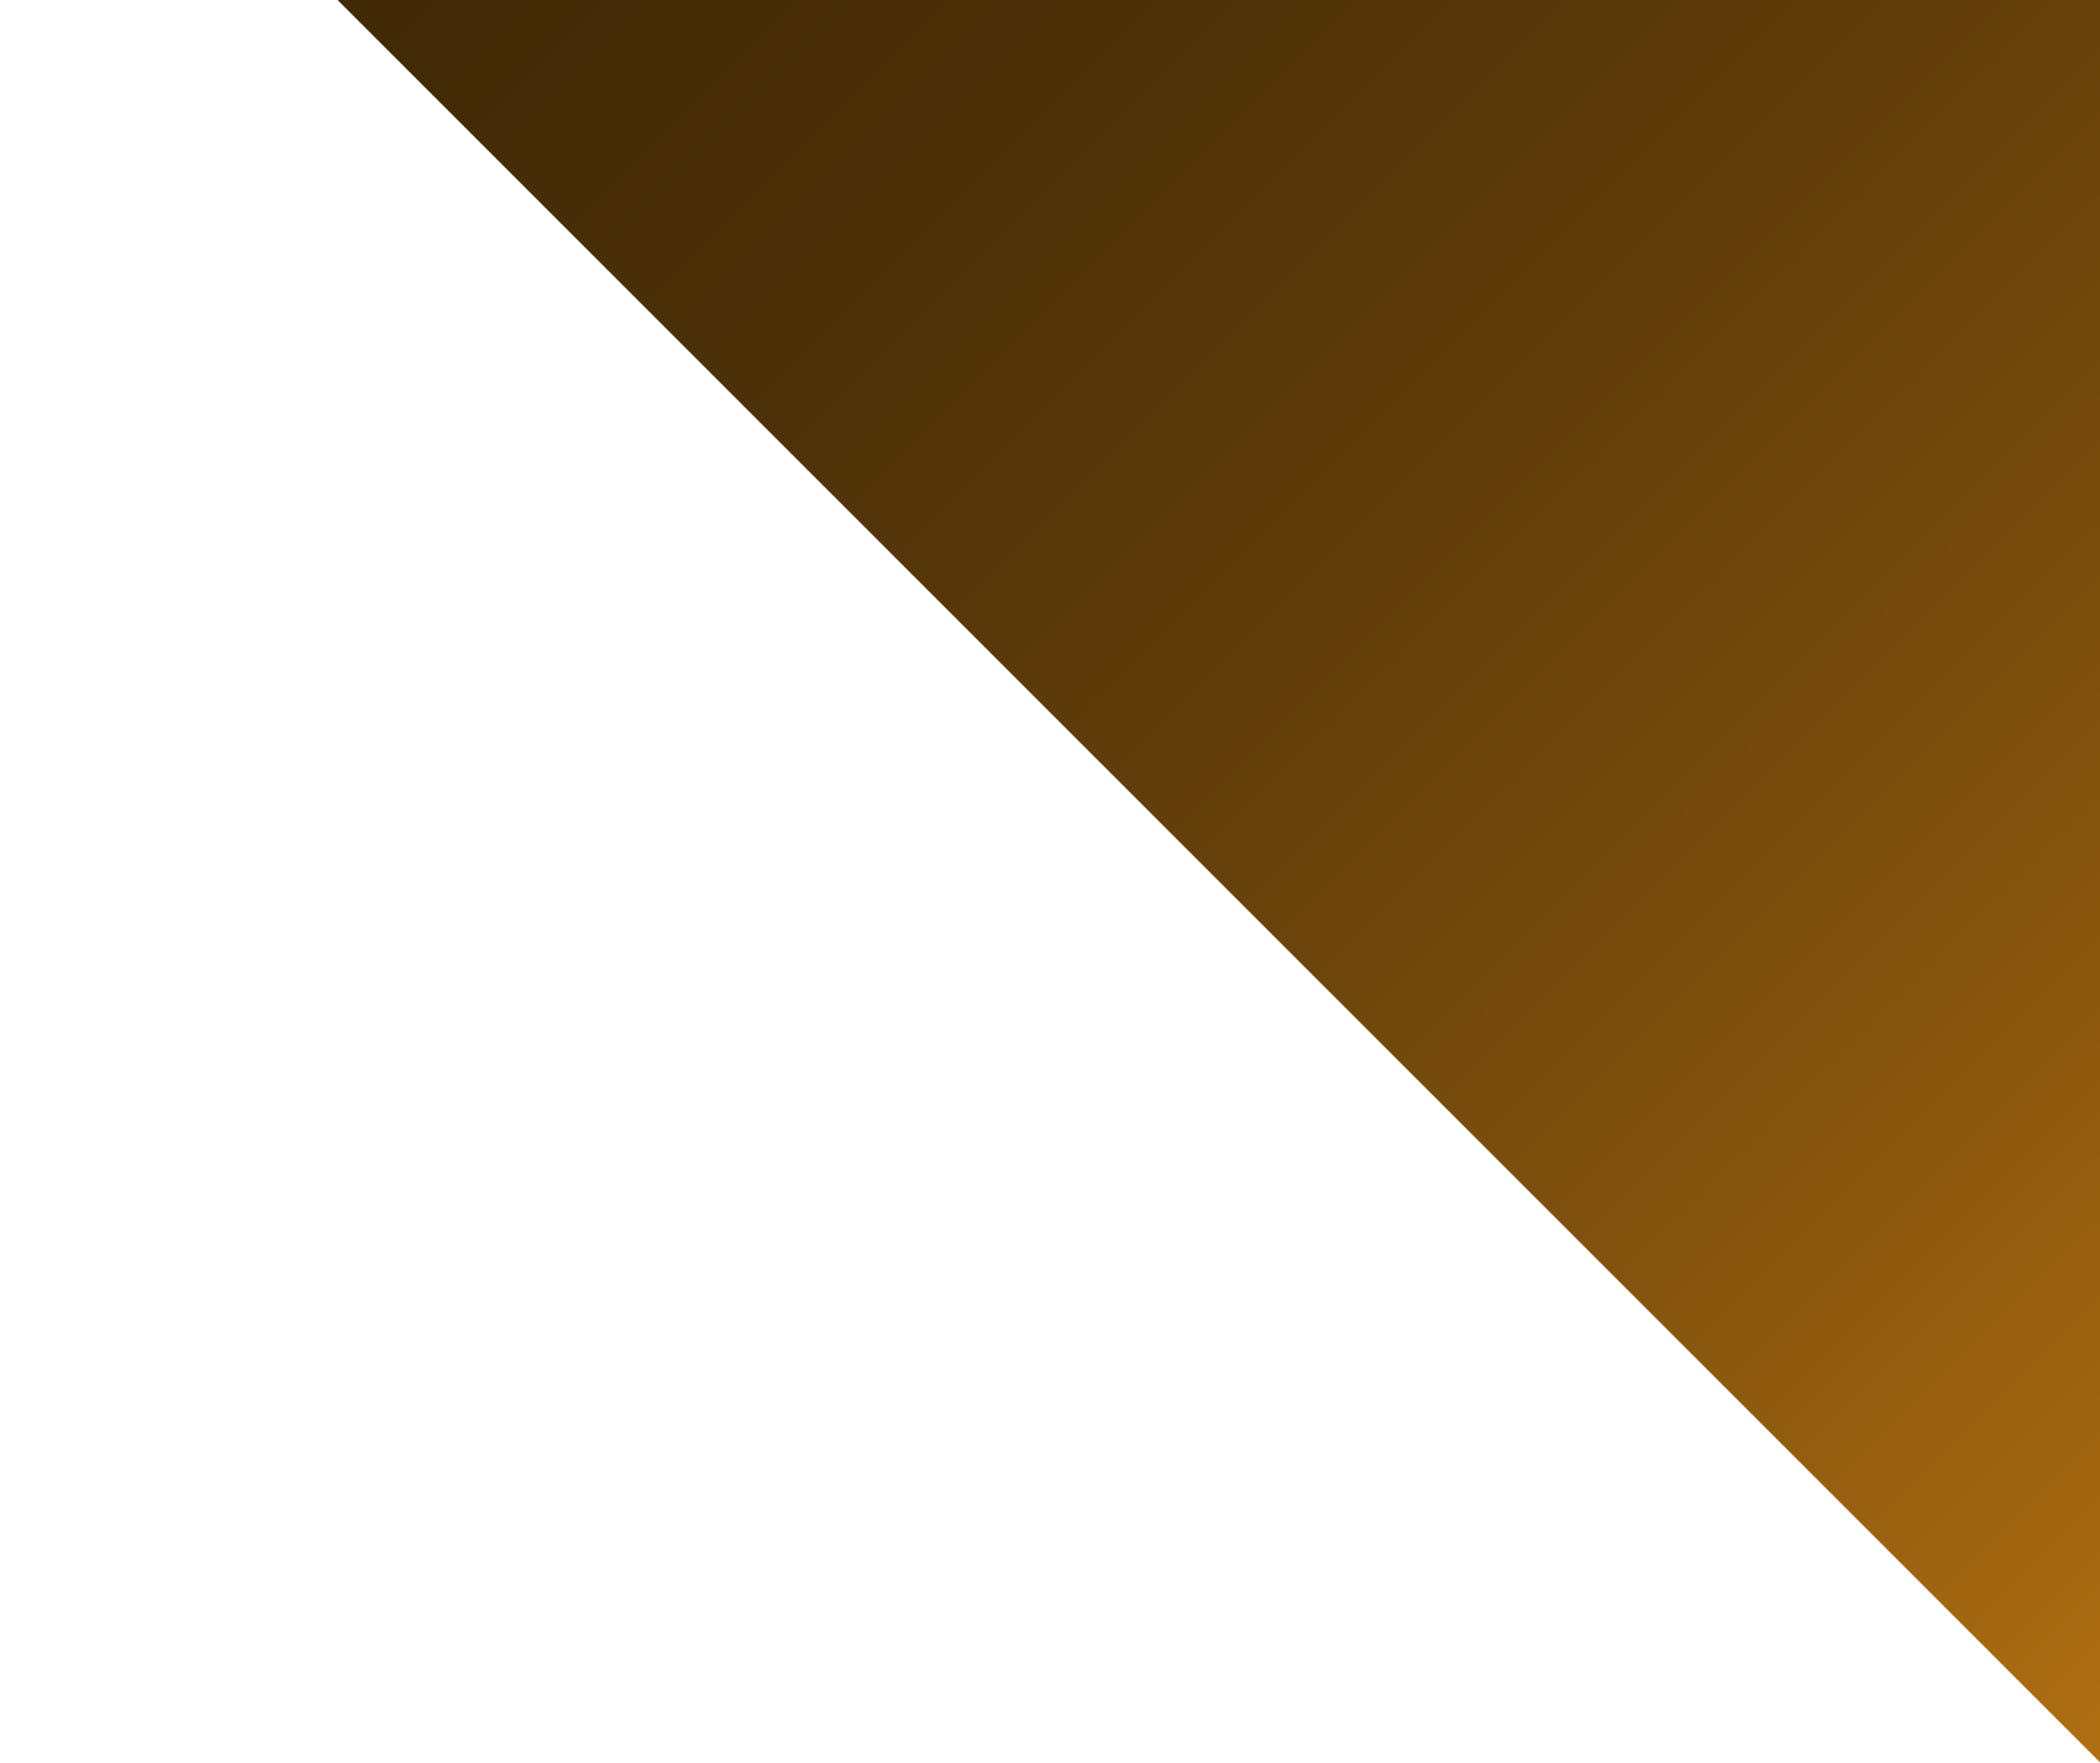 <svg id="Layer_1" data-name="Layer 1" xmlns="http://www.w3.org/2000/svg" xmlns:xlink="http://www.w3.org/1999/xlink" viewBox="0 0 1920 1612"><defs><style>.cls-1{fill-rule:evenodd;fill:url(#linear-gradient);}</style><linearGradient id="linear-gradient" x1="521.9" y1="-824.91" x2="3036.92" y2="1690.1" gradientUnits="userSpaceOnUse"><stop offset="0" stop-color="#3c2606"/><stop offset="0.13" stop-color="#412906"/><stop offset="0.28" stop-color="#4e3108"/><stop offset="0.43" stop-color="#643f0a"/><stop offset="0.59" stop-color="#84530d"/><stop offset="0.75" stop-color="#ac6c11"/><stop offset="0.92" stop-color="#dd8b16"/><stop offset="1" stop-color="#f89c19"/></linearGradient></defs><path id="Shape_2_1" data-name="Shape 2 1" class="cls-1" d="M1928.33,1619.7,1920-465l-90.84-90.69L1769.74-541l-37.24-37.23-53,38.77-13.43-13.43-59.48.77-26.33-26.05-53.08,38.92,8,8,4.37,32.59L1659.23-396l-79-13.11L1385-604.36l-142,134.86,77.5,77.5-99.64,6-14.09,1L1192.61-399l-6-6-69.2,36.44-32.21-32.21L878.94-290.95l-86.55-86.56L607.85-411.12l-6-4.25L491.19-526.09l-1.1.23L474-518.81,90.89-477.89l97.62,97.62,1.65,261.8L1928.33,1619.7"/></svg>